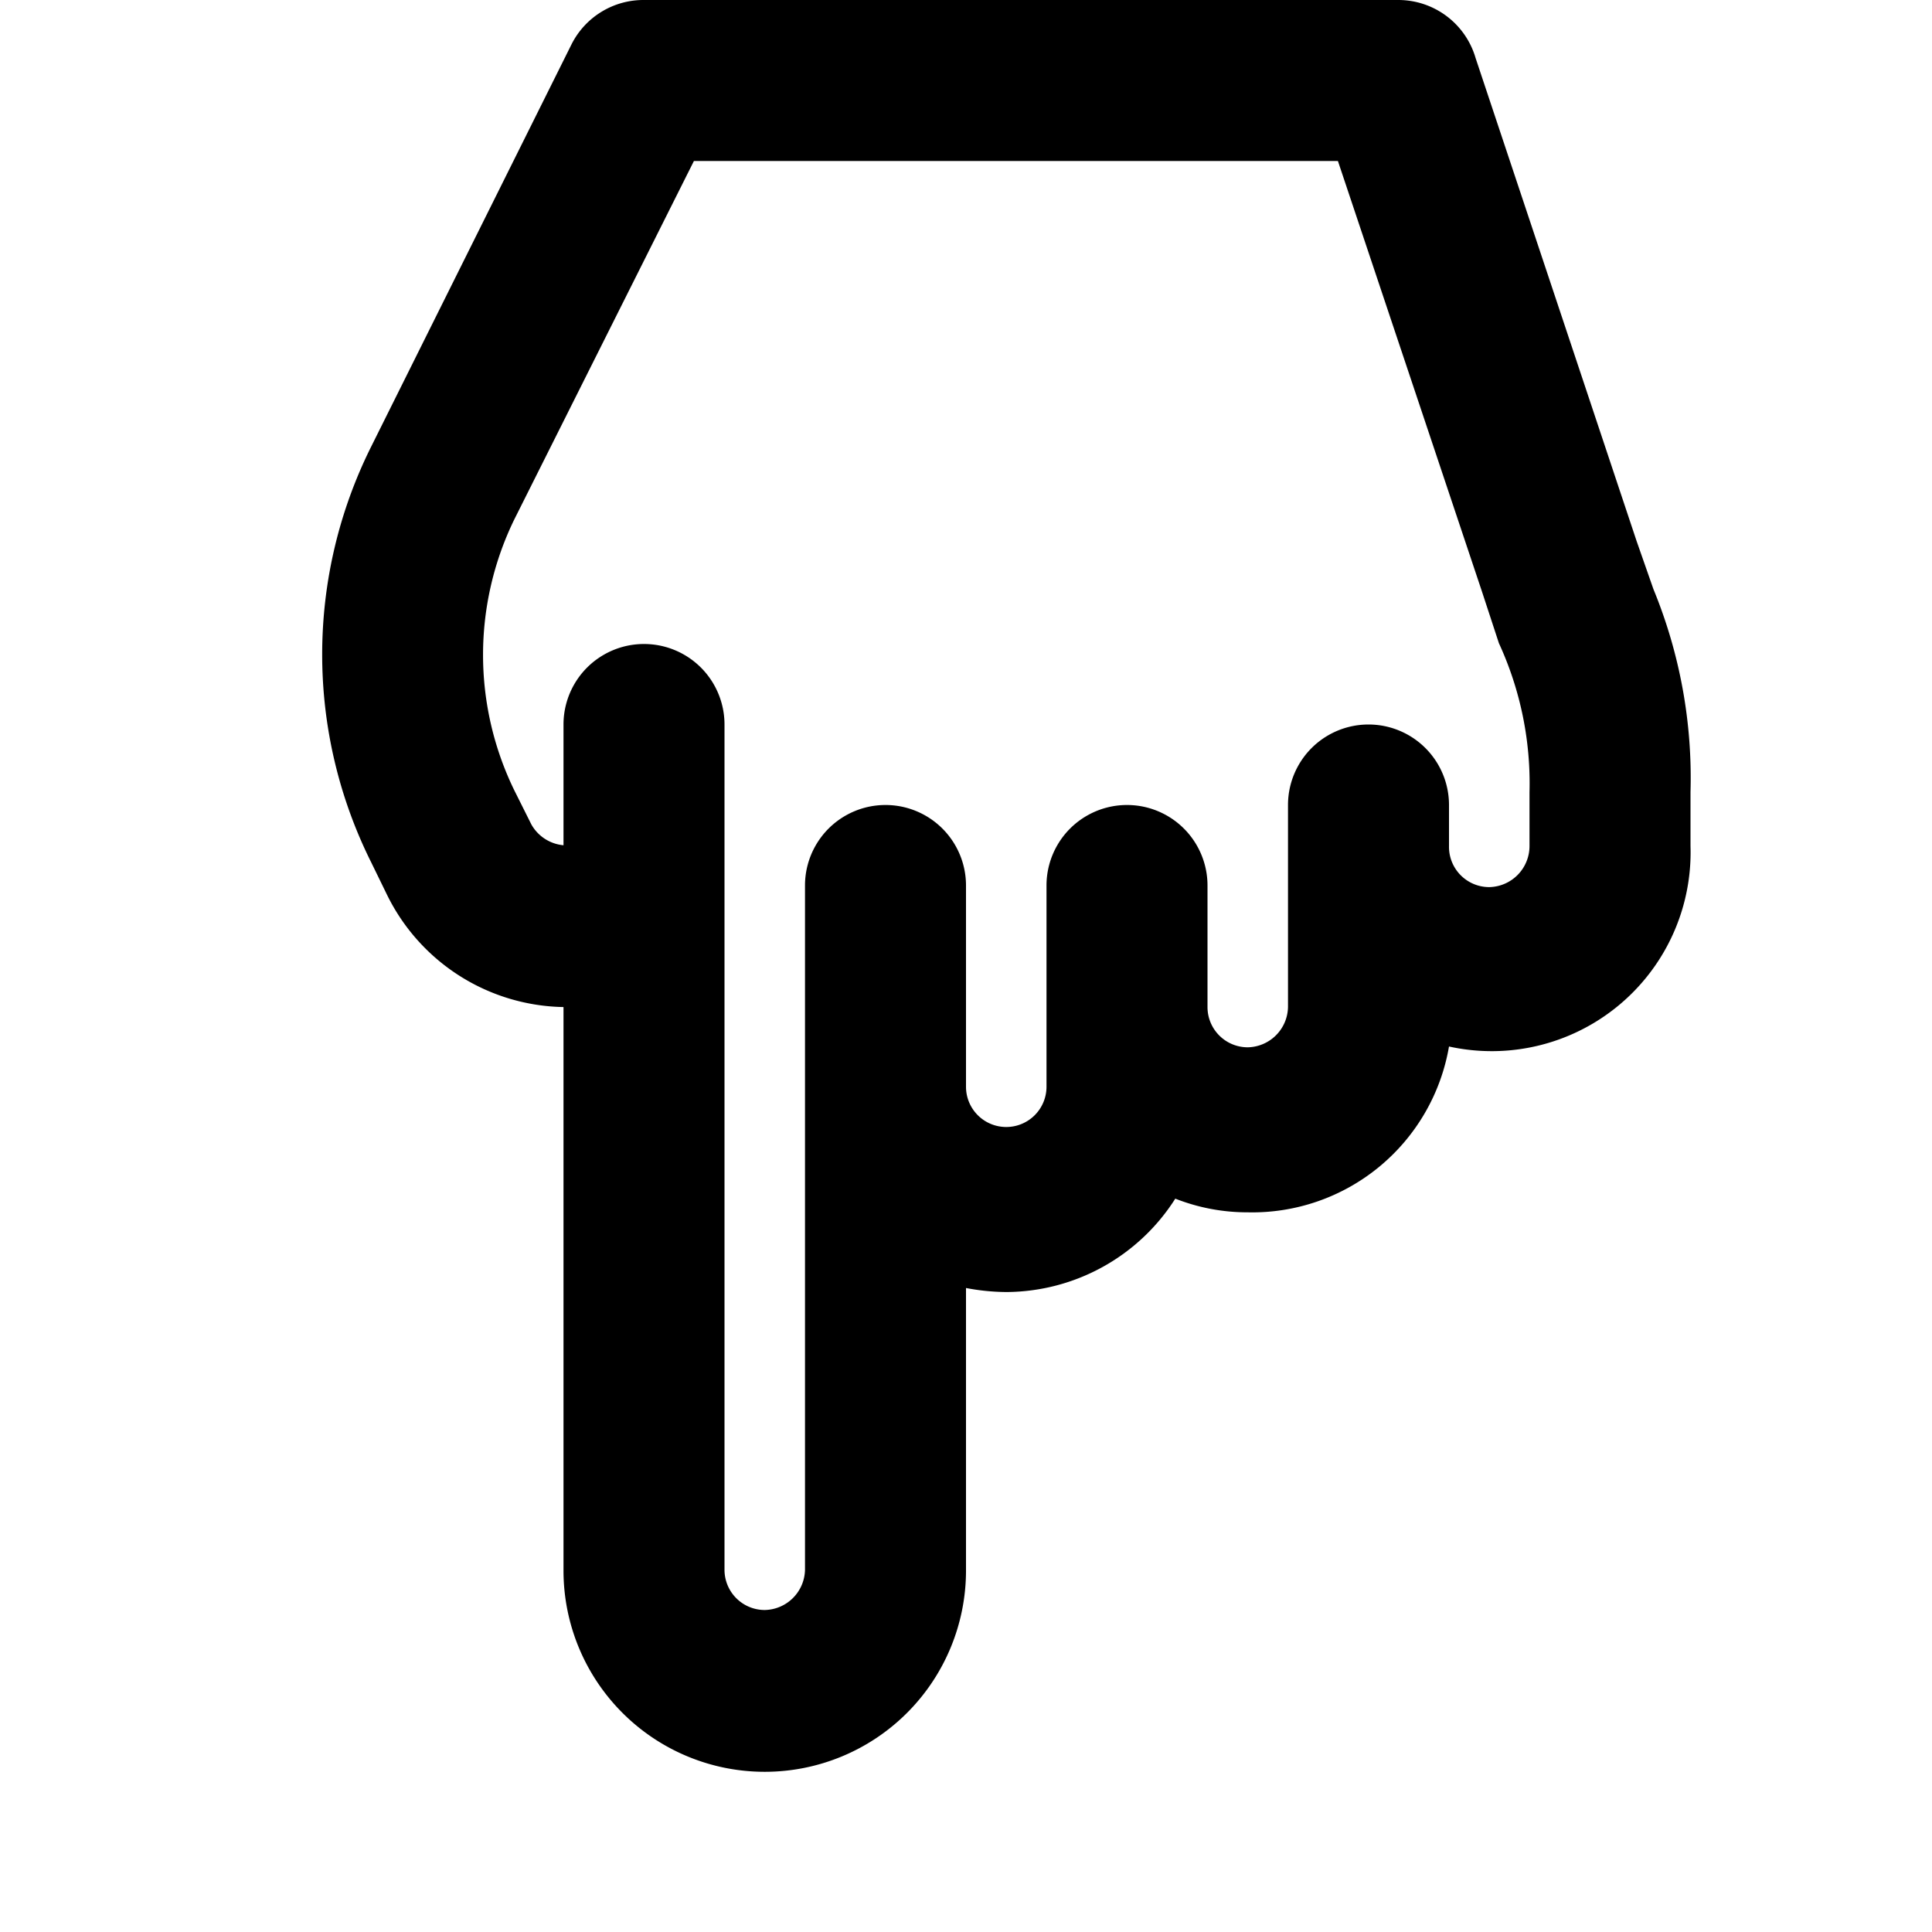 <svg xmlns="http://www.w3.org/2000/svg" width="24" height="24" viewBox="0 0 24 24"><g id="ico-hand-point-down-24"><path d="M21,9.84a6.16,6.16,0,0,0-.46-2.52l-.21-.6-2-6A1,1,0,0,0,17.37,0H8a1,1,0,0,0-.9.55l-2.49,5a5.78,5.78,0,0,0,0,5.16l.2.41A2.49,2.49,0,0,0,7,12.51v7a2.5,2.5,0,0,0,5,0V16a2.73,2.73,0,0,0,.5.05,2.5,2.5,0,0,0,2.1-1.16,2.44,2.44,0,0,0,.9.17A2.48,2.48,0,0,0,18,13,2.47,2.47,0,0,0,21,10.51Zm-2,0v.67a.51.51,0,0,1-.5.51.5.5,0,0,1-.5-.51V10a1,1,0,1,0-2,0v2.51a.51.51,0,0,1-.5.5.5.5,0,0,1-.5-.5V11a1,1,0,1,0-2,0V13.5a.5.5,0,0,1-.5.5.5.5,0,0,1-.5-.5V11a1,1,0,1,0-2,0V19.5a.51.51,0,0,1-.5.5.5.5,0,0,1-.5-.5v-8H9V9A1,1,0,1,0,7,9V10.5a.51.51,0,0,1-.4-.26l-.21-.42a3.84,3.84,0,0,1,0-3.37L8.62,2h8l1.79,5.35.21.64A4.16,4.16,0,0,1,19,9.84Z"/></g></svg>